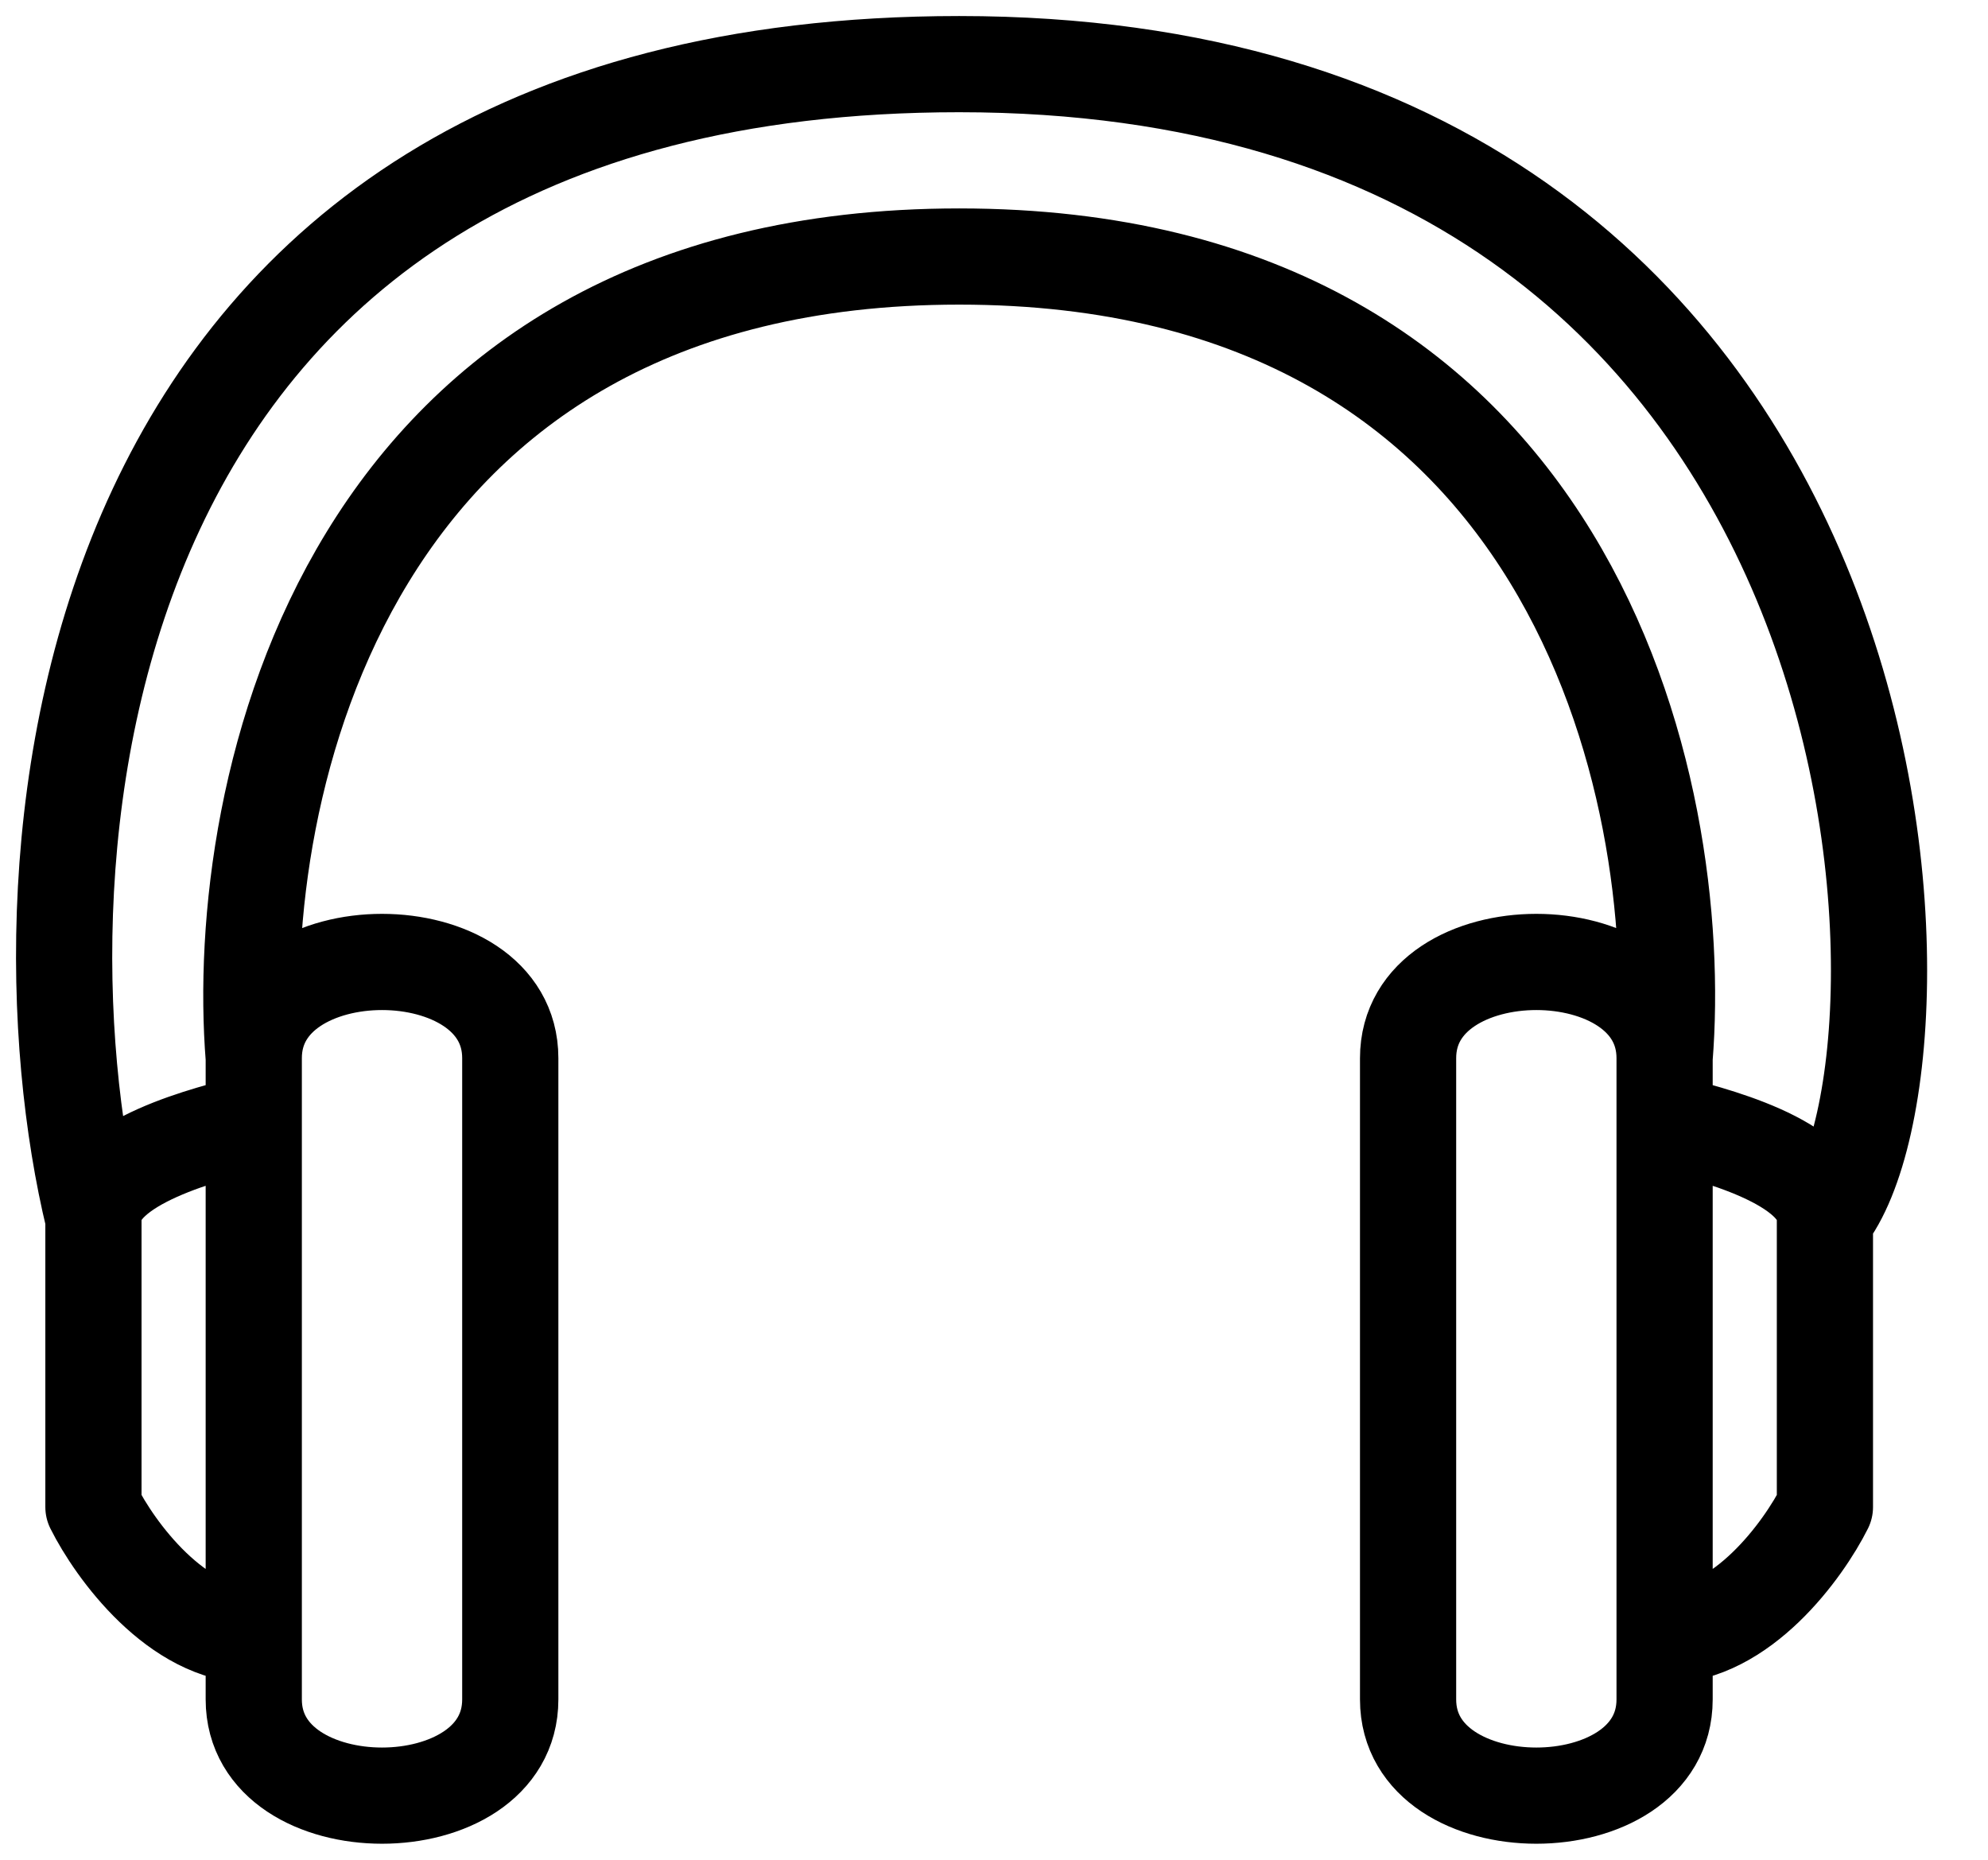 <svg width="31" height="29" viewBox="0 0 31 29" fill="none" xmlns="http://www.w3.org/2000/svg">
<path d="M3.957 16.5C3.957 14.5 7.957 14.5 7.957 16.5V26.5C7.957 28.5 3.957 28.5 3.957 26.5C3.957 26.192 3.957 25.856 3.957 25.5M3.957 16.5C3.957 16.787 3.957 17.124 3.957 17.5M3.957 16.5C3.624 12.333 5.357 4 14.957 4C24.557 4 26.291 12.333 25.957 16.5M3.957 17.5C3.29 17.667 1.457 18.106 1.457 19M3.957 17.5C3.957 19.648 3.957 23.054 3.957 25.5M1.457 19C1.457 20 1.457 22.5 1.457 23.5C1.79 24.167 2.757 25.5 3.957 25.5M1.457 19C0.124 13.5 0.906 1 14.957 1C29.957 1 30.457 16.5 28.457 19M25.957 16.5C25.957 14.5 21.957 14.5 21.957 16.5V26.5C21.957 28.5 25.957 28.5 25.957 26.5V25.5M25.957 16.5V17.5M25.957 17.5C26.624 17.667 28.457 18.106 28.457 19M25.957 17.5V25.5M28.457 19C28.457 20 28.457 22.5 28.457 23.5C28.124 24.167 27.157 25.5 25.957 25.5" stroke="black" stroke-width="1.5" stroke-linecap="round" stroke-linejoin="round"/>
</svg>
